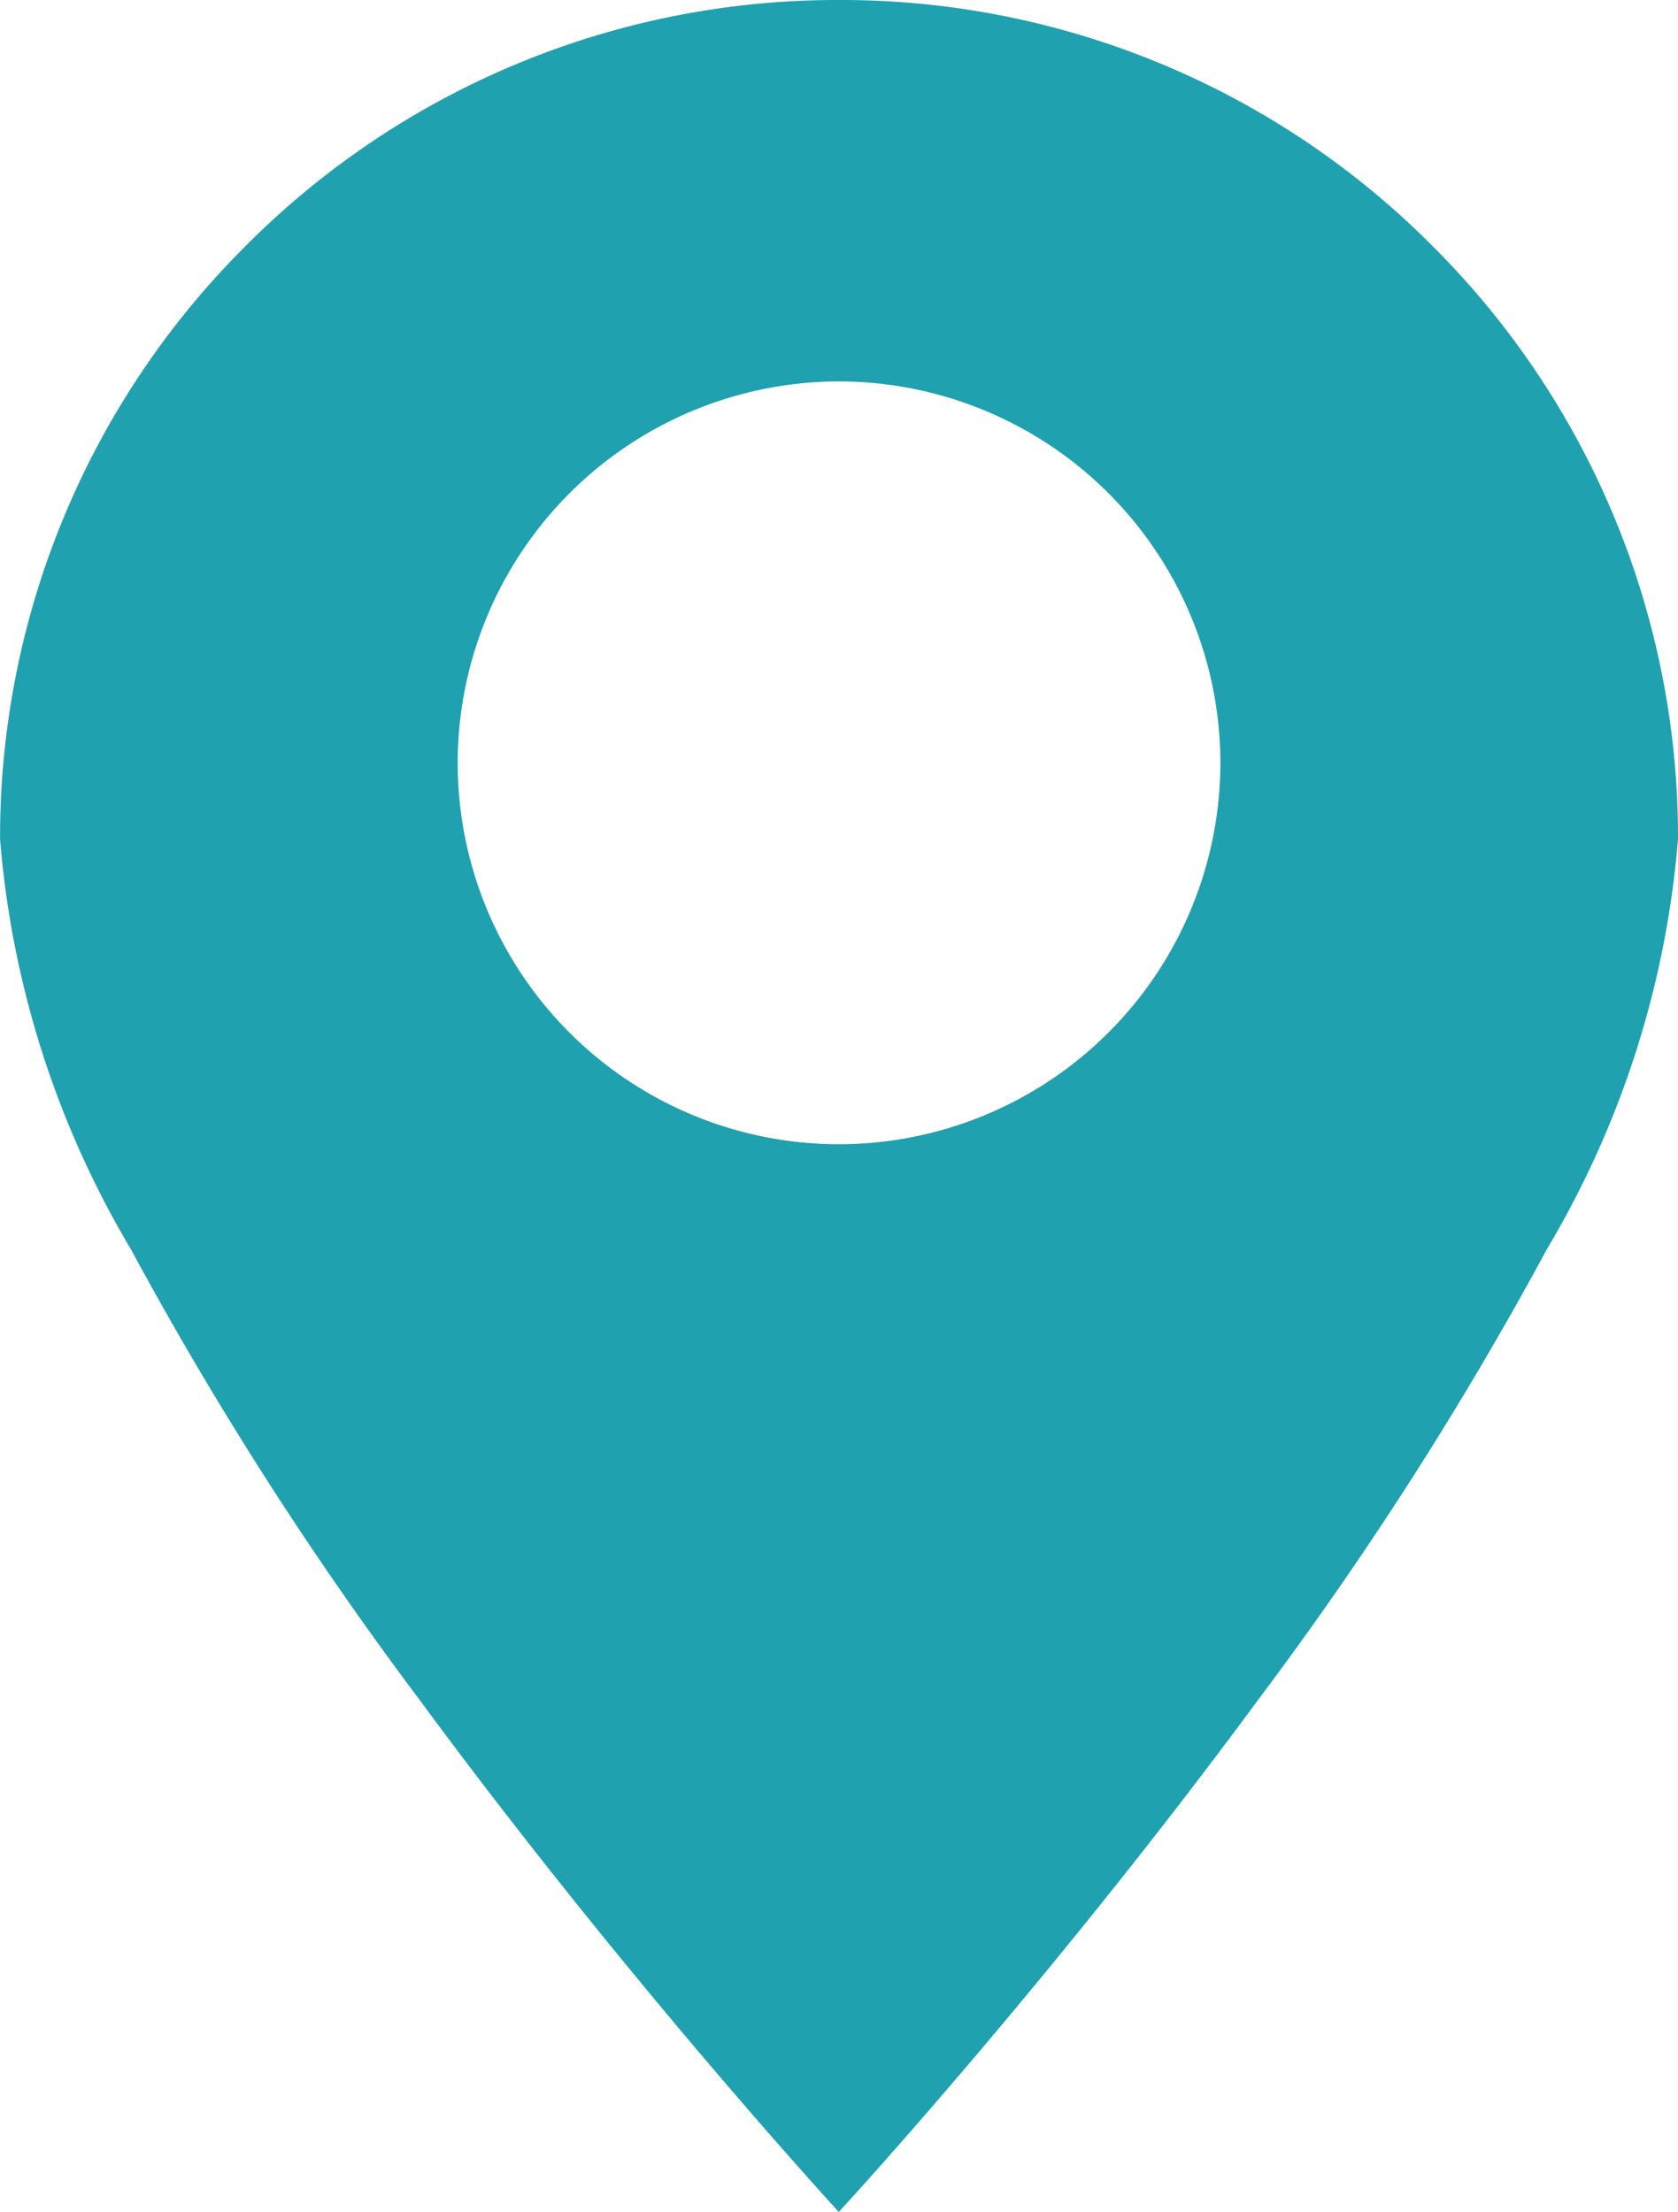 <svg xmlns="http://www.w3.org/2000/svg" width="22.001" height="28.999" viewBox="0 0 22.001 28.999">
  <path id="Subtraction_4" data-name="Subtraction 4" d="M-8415,187h0l0,0c-.289-.316-2.9-3.187-5.5-6.717a47.051,47.051,0,0,1-3.781-5.9A12.468,12.468,0,0,1-8426,169a10.932,10.932,0,0,1,3.222-7.778A10.931,10.931,0,0,1-8415,158a10.927,10.927,0,0,1,7.778,3.222A10.932,10.932,0,0,1-8404,169a12.468,12.468,0,0,1-1.719,5.376,47.049,47.049,0,0,1-3.781,5.9c-2.6,3.531-5.207,6.4-5.5,6.717h0Zm0-24a5.006,5.006,0,0,0-5,5,5,5,0,0,0,5,5,5.005,5.005,0,0,0,5-5A5.007,5.007,0,0,0-8415,163Z" transform="translate(8426.001 -158)" fill="#1fa1af"/>
</svg>
